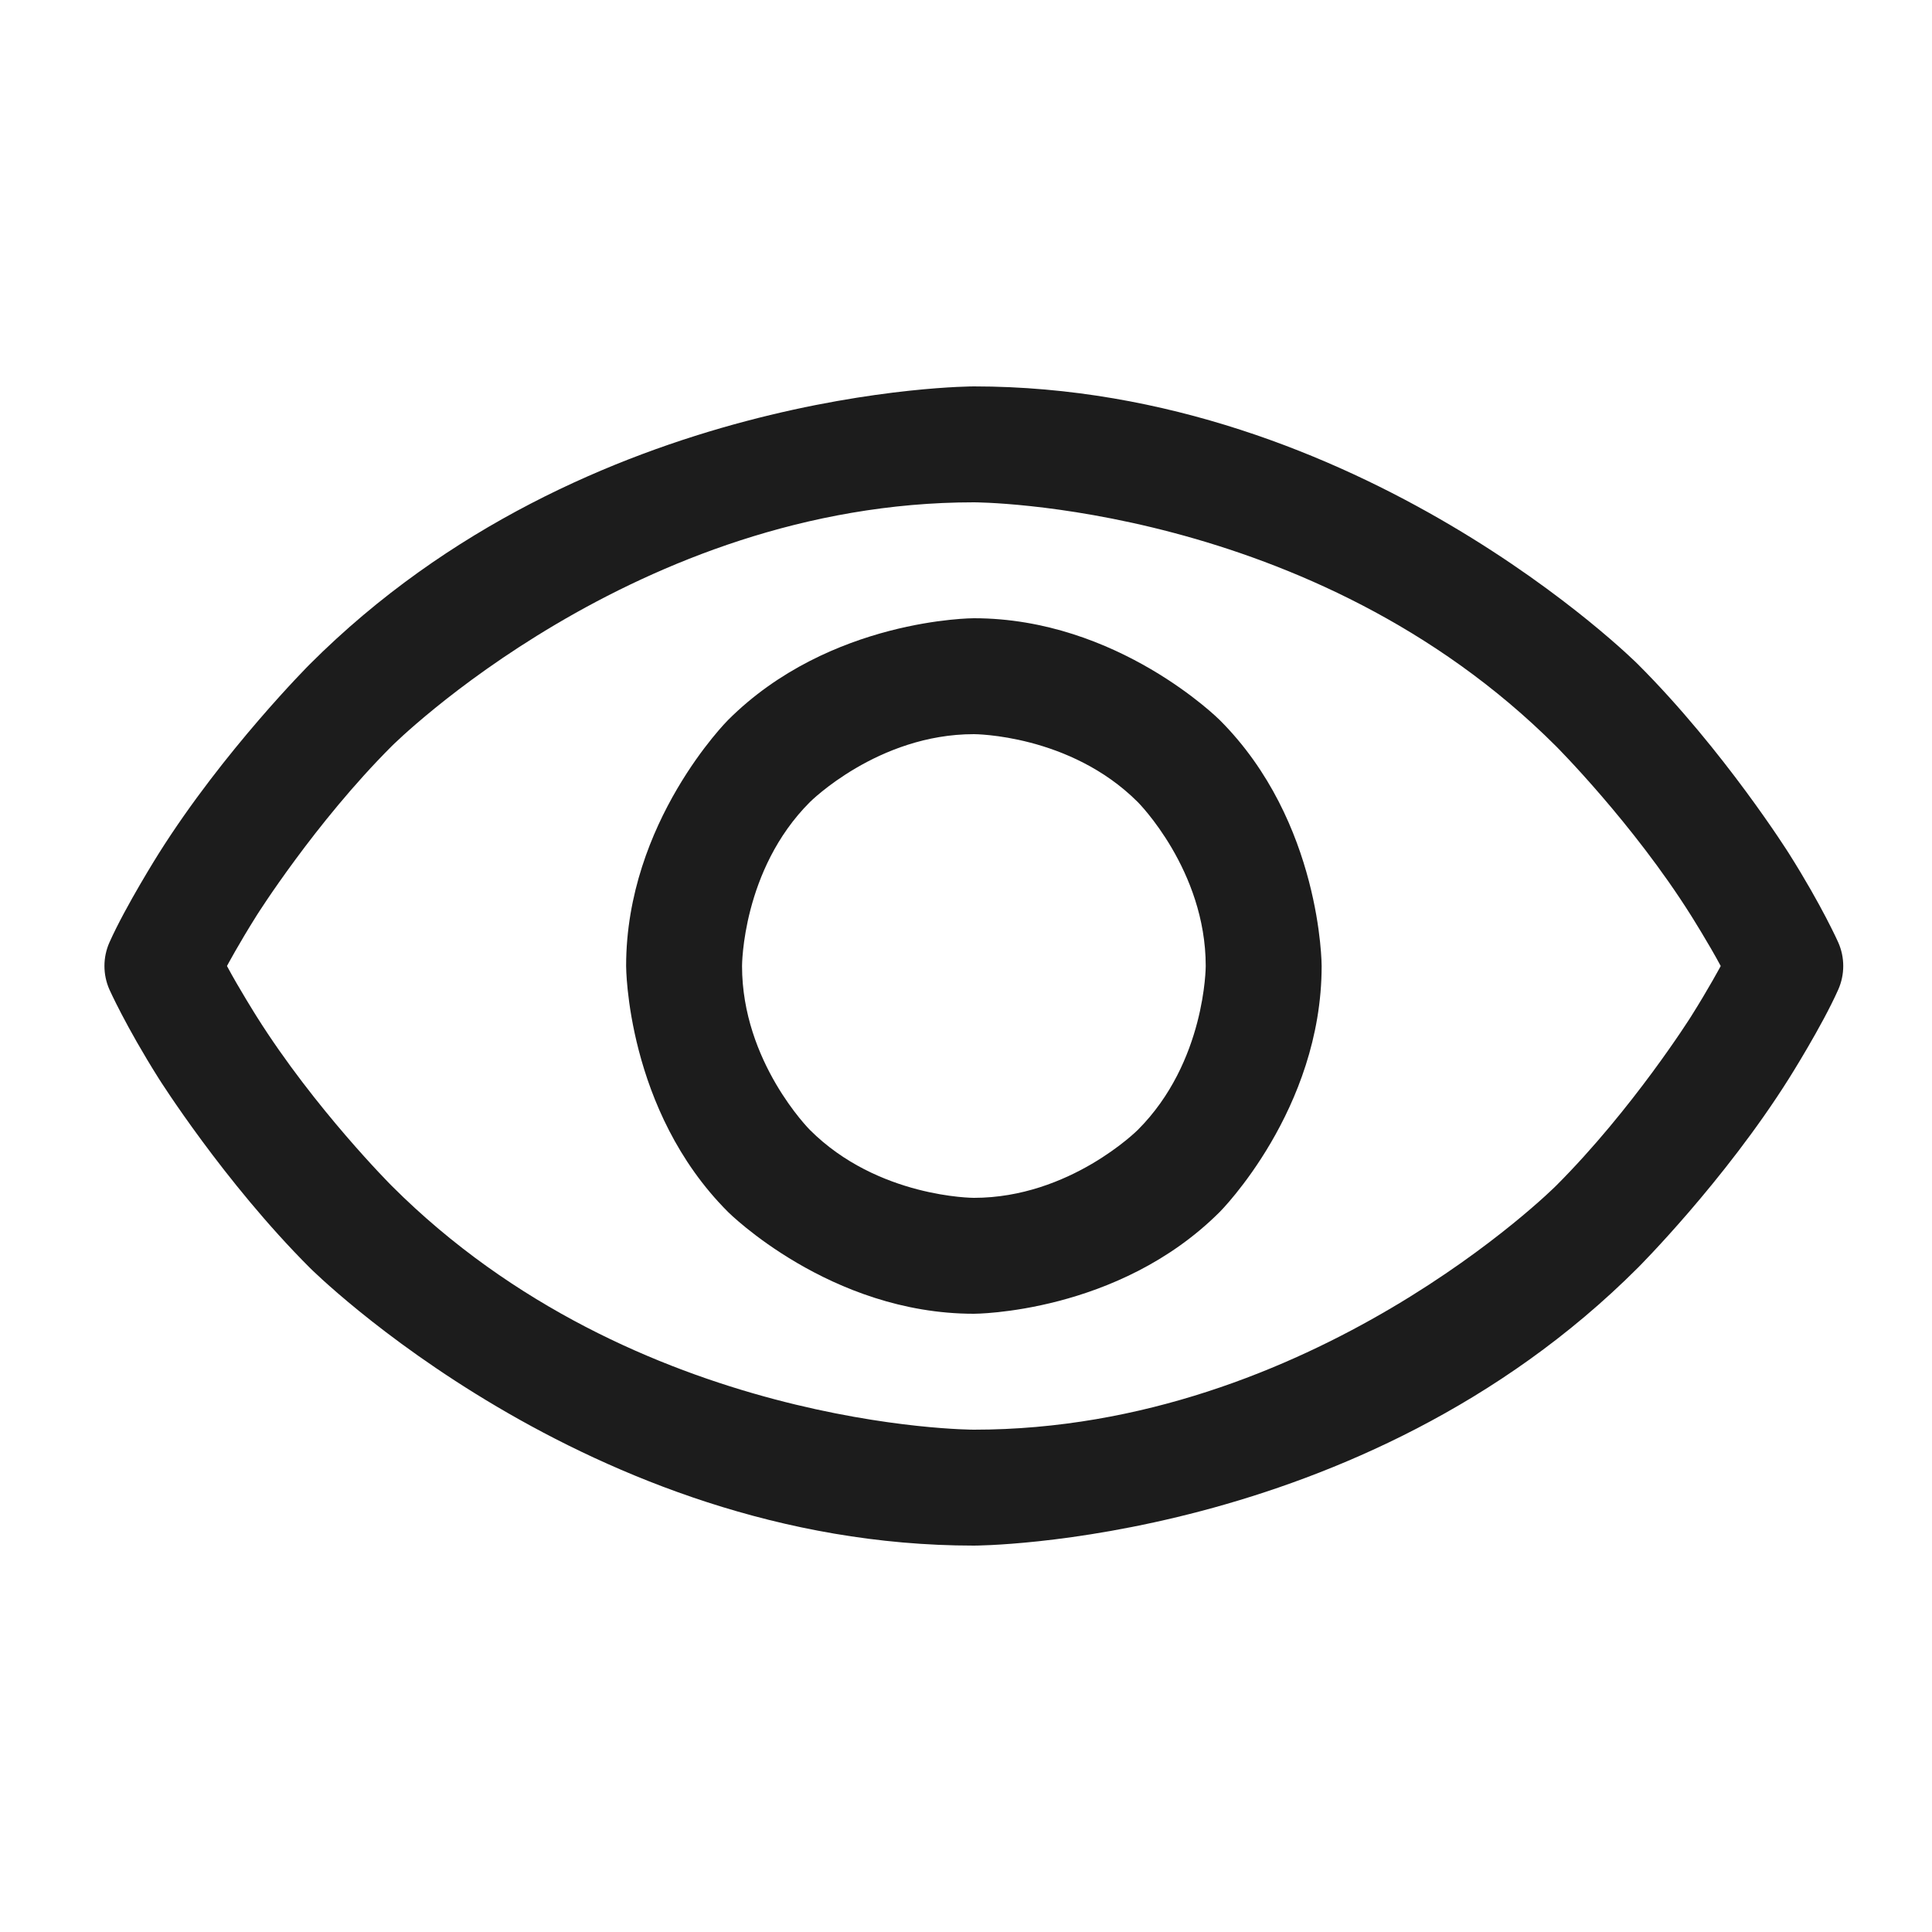 <svg width="25" height="25" viewBox="0 0 25 25" fill="none" xmlns="http://www.w3.org/2000/svg">
<g id="Eye">
<g id="Vector">
<path fill-rule="evenodd" clip-rule="evenodd" d="M1.416 12.805C1.416 12.805 1.626 13.276 2.053 13.954C2.053 13.954 2.895 15.291 4.009 16.405C4.009 16.405 7.603 20 12.602 20C12.602 20 17.6 20 21.194 16.405C21.194 16.405 22.309 15.291 23.15 13.954C23.15 13.954 23.578 13.276 23.787 12.805C23.873 12.611 23.873 12.389 23.787 12.195C23.787 12.195 23.578 11.724 23.15 11.046C23.15 11.046 22.309 9.709 21.194 8.595C21.194 8.595 17.6 5 12.602 5C12.602 5 7.603 5 4.009 8.595C4.009 8.595 2.895 9.709 2.053 11.046C2.053 11.046 1.626 11.724 1.416 12.195C1.33 12.389 1.33 12.611 1.416 12.805ZM3.322 13.155C3.322 13.155 3.089 12.785 2.937 12.5C2.937 12.5 3.089 12.215 3.322 11.845C3.322 11.845 4.074 10.65 5.069 9.655C5.069 9.655 8.225 6.5 12.602 6.5C12.602 6.5 16.978 6.5 20.134 9.655C20.134 9.655 21.129 10.65 21.881 11.845C21.881 11.845 22.114 12.215 22.266 12.5C22.266 12.5 22.114 12.785 21.881 13.155C21.881 13.155 21.129 14.35 20.134 15.345C20.134 15.345 16.978 18.5 12.602 18.5C12.602 18.5 8.225 18.5 5.069 15.345C5.069 15.345 4.074 14.35 3.322 13.155Z" fill="#1C1C1C"/>
<path fill-rule="evenodd" clip-rule="evenodd" d="M12.602 8C12.602 8 10.738 8 9.42 9.318C9.42 9.318 8.102 10.636 8.102 12.5C8.102 12.5 8.102 14.364 9.42 15.682C9.42 15.682 10.738 17 12.602 17C12.602 17 14.466 17 15.784 15.682C15.784 15.682 17.102 14.364 17.102 12.5C17.102 12.5 17.102 10.636 15.784 9.318C15.784 9.318 14.466 8 12.602 8ZM12.602 9.5C12.602 9.5 13.844 9.5 14.723 10.379C14.723 10.379 15.602 11.257 15.602 12.5C15.602 12.5 15.602 13.743 14.723 14.621C14.723 14.621 13.844 15.5 12.602 15.5C12.602 15.5 11.359 15.5 10.48 14.621C10.48 14.621 9.602 13.743 9.602 12.5C9.602 12.5 9.602 11.257 10.48 10.379C10.48 10.379 11.359 9.5 12.602 9.5Z" fill="#1C1C1C"/>
</g>
</g>
</svg>
